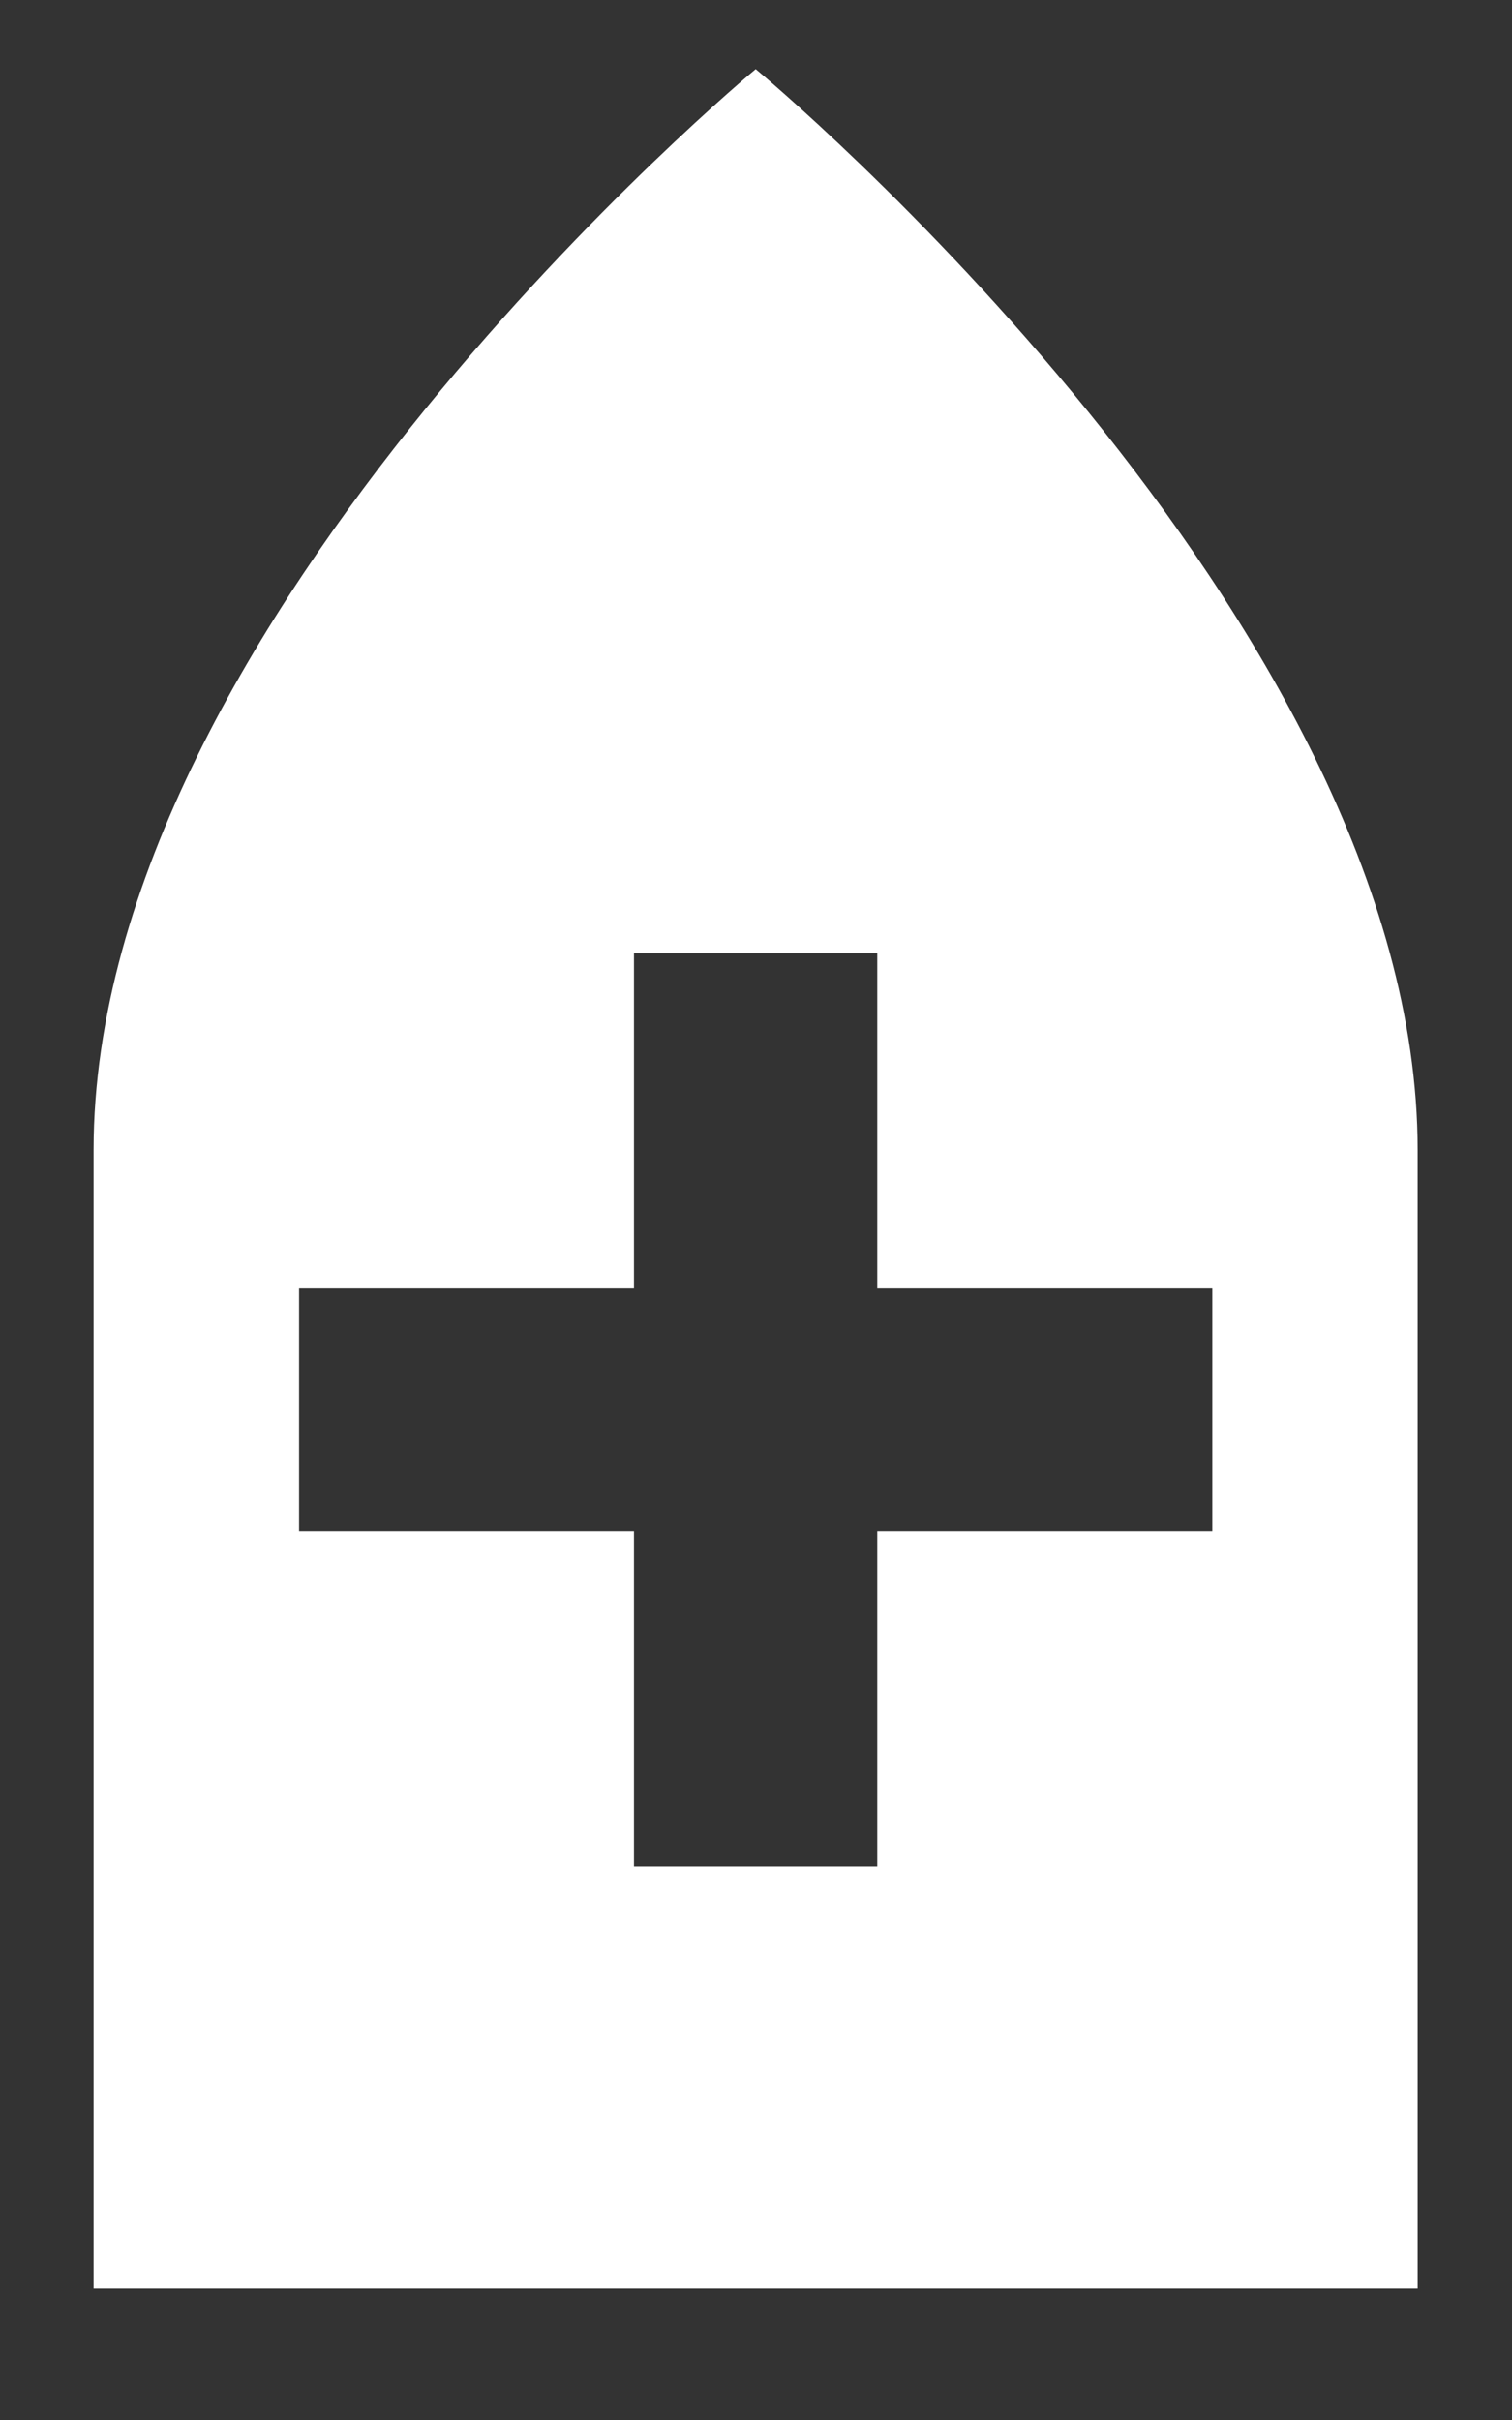 <svg width="10" height="16" viewBox="0 0 10 16" fill="none" xmlns="http://www.w3.org/2000/svg">
<rect x="0" y="0" width="10" height="16" fill="#333333" stroke="none"/>
<path fill-rule="evenodd" clip-rule="evenodd" d="M4.998 0.457C5.032 0.485 9.376 4.096 9.376 7.604V15.132H0.619V7.604C0.619 4.083 4.998 0.457 4.998 0.457ZM4.193 6.302V8.519H1.978V10.126H4.193V12.342H5.802V10.126H8.018V8.519H5.802V6.302H4.193Z" fill="white"/>
</svg>
